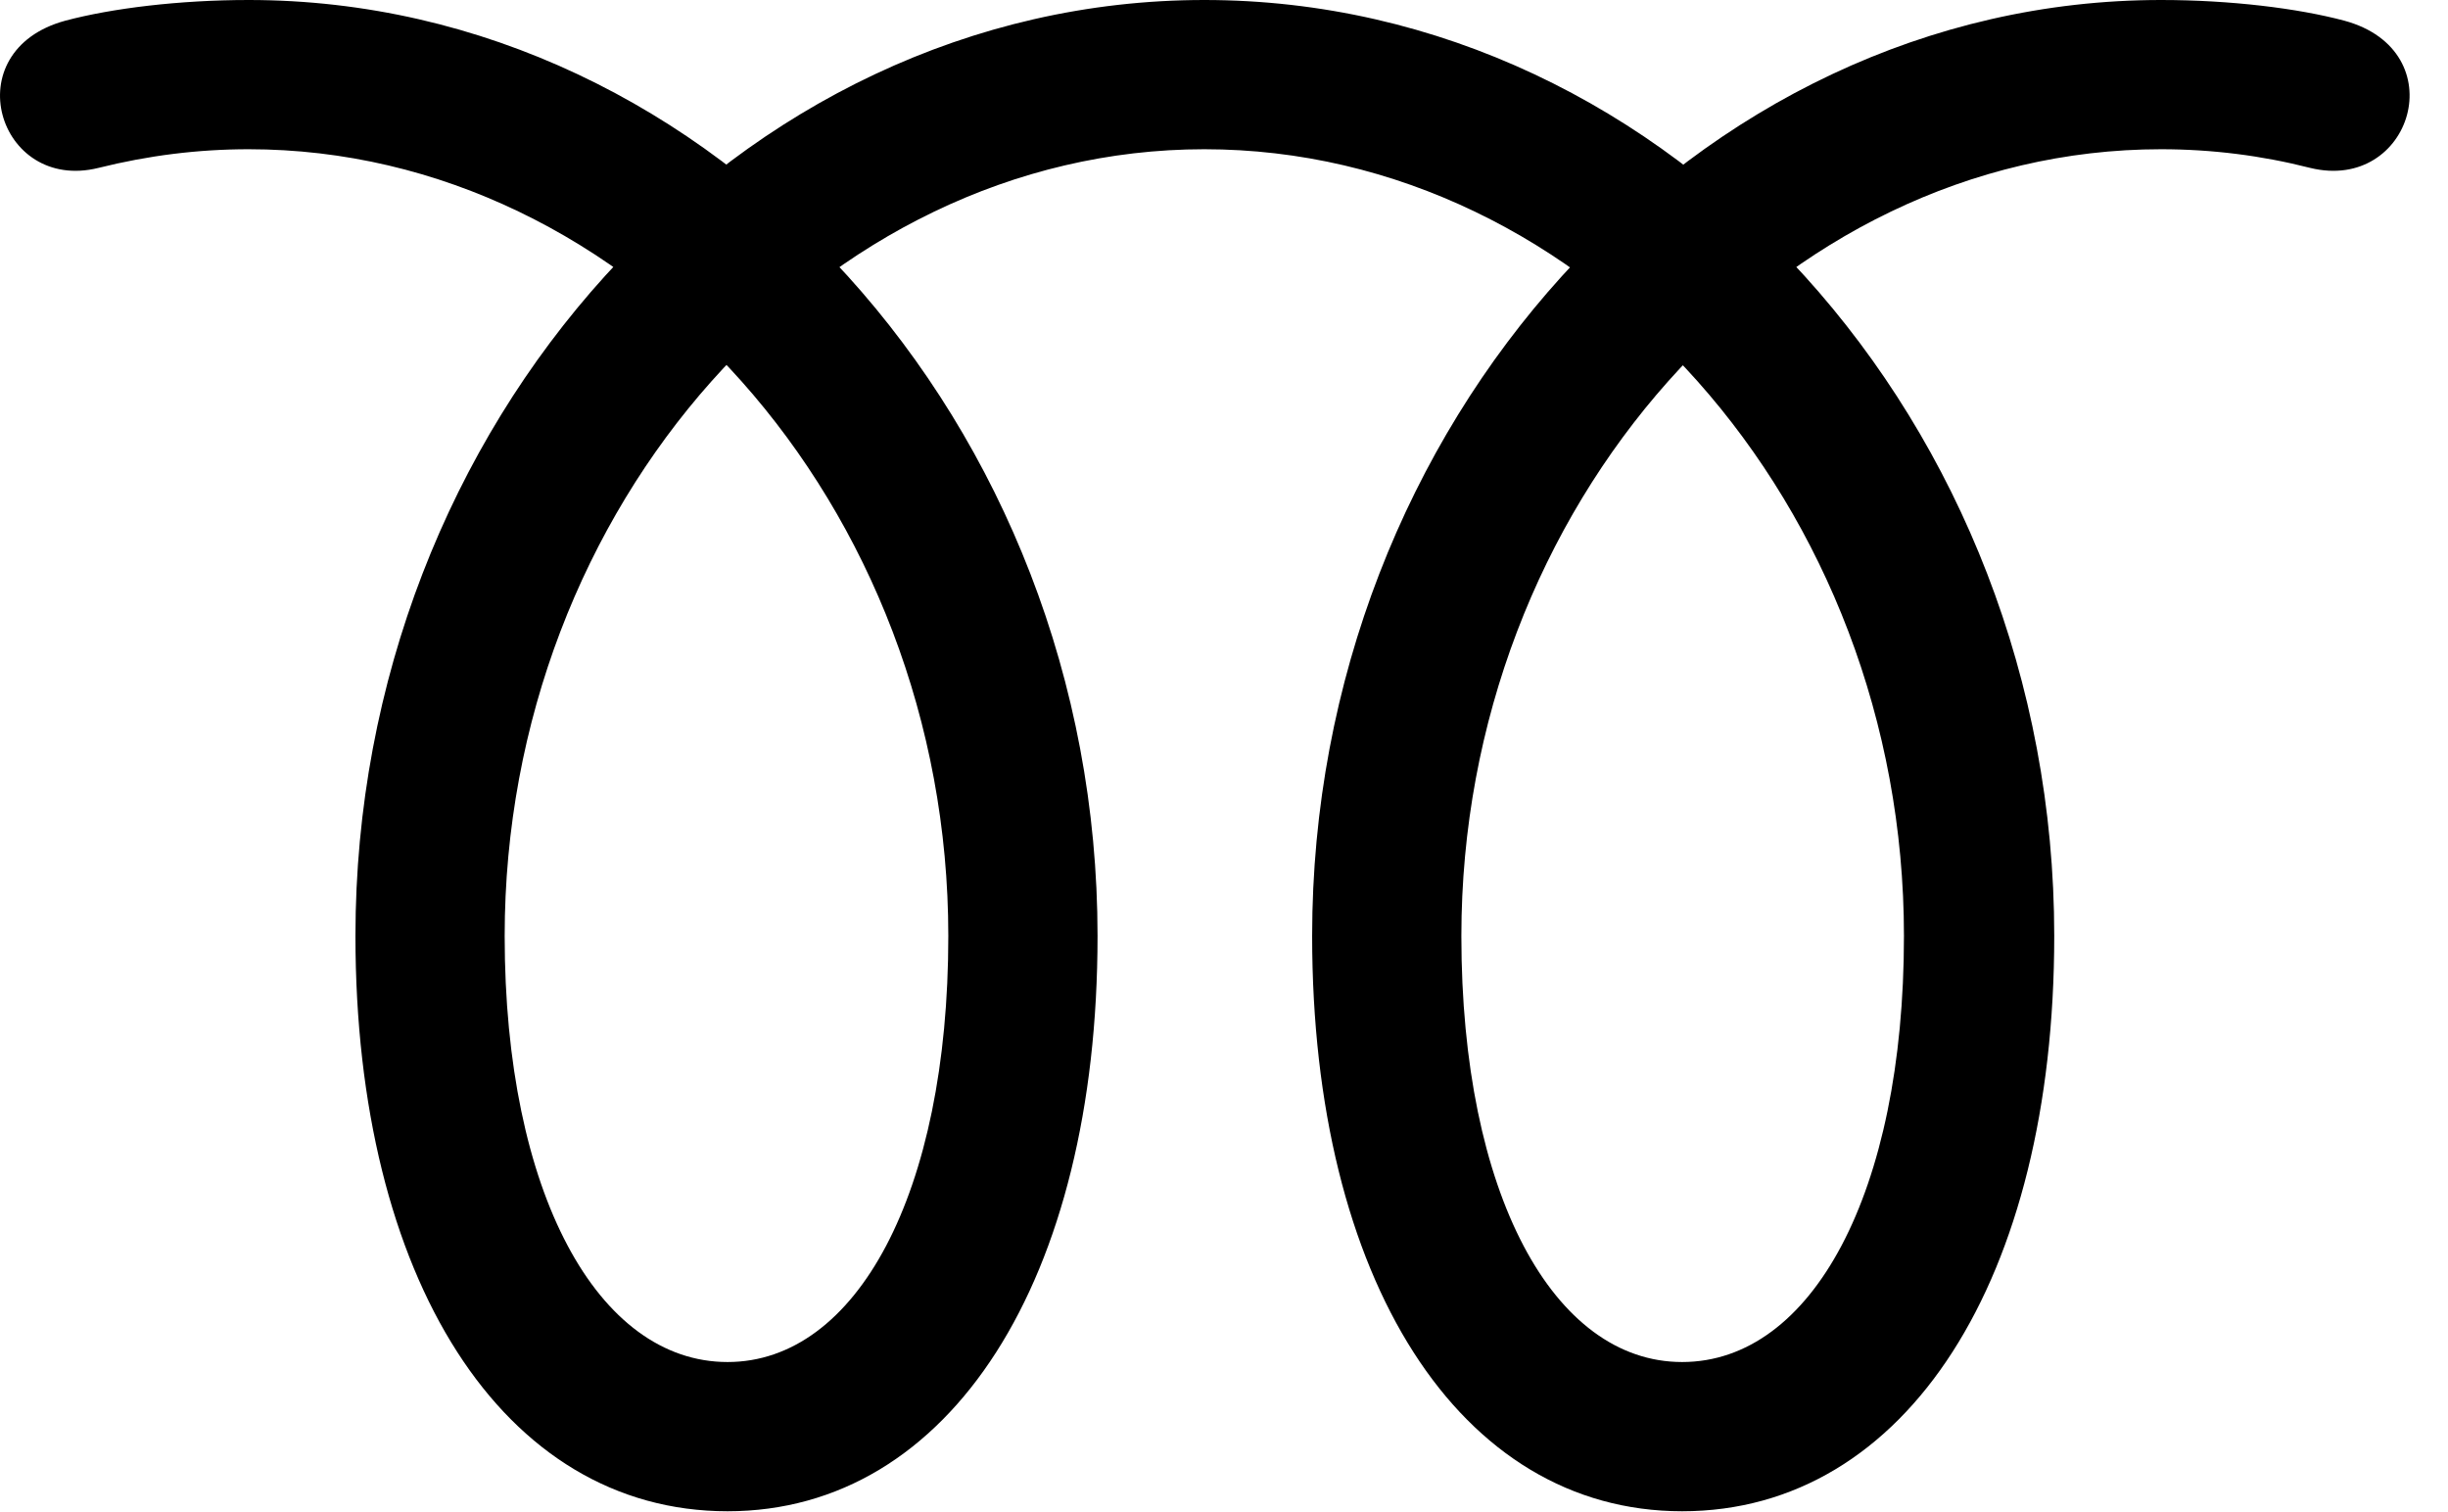 <svg version="1.1" xmlns="http://www.w3.org/2000/svg" xmlns:xlink="http://www.w3.org/1999/xlink" width="23.065" height="14.248" viewBox="0 0 23.065 14.248">
 <g>
  <rect height="14.248" opacity="0" width="23.065" x="0" y="0"/>
  <path d="M20.361 1.406C20.839 1.406 21.308 1.465 21.767 1.582C22.724 1.816 23.134 0.479 22.089 0.195C21.65 0.078 21.015 0 20.361 0C15.976 0 12.363 3.994 12.363 8.818C12.363 12.051 13.749 14.238 15.849 14.238C17.968 14.238 19.355 12.041 19.355 8.818C19.355 3.994 15.752 0 11.347 0C6.953 0 3.349 3.994 3.349 8.818C3.349 12.041 4.736 14.238 6.855 14.238C8.955 14.238 10.341 12.051 10.341 8.818C10.341 3.994 6.728 0 2.343 0C1.689 0 1.054 0.078 0.615 0.195C-0.43 0.479-0.02 1.816 0.927 1.582C1.396 1.465 1.865 1.406 2.343 1.406C5.937 1.406 8.935 4.766 8.935 8.818C8.935 11.25 8.066 12.832 6.855 12.832C5.634 12.832 4.755 11.24 4.755 8.818C4.755 4.766 7.753 1.406 11.347 1.406C14.951 1.406 17.939 4.766 17.939 8.818C17.939 11.24 17.07 12.832 15.849 12.832C14.638 12.832 13.769 11.25 13.769 8.818C13.769 4.766 16.767 1.406 20.361 1.406Z" fill="currentColor"/>
 </g>
</svg>
